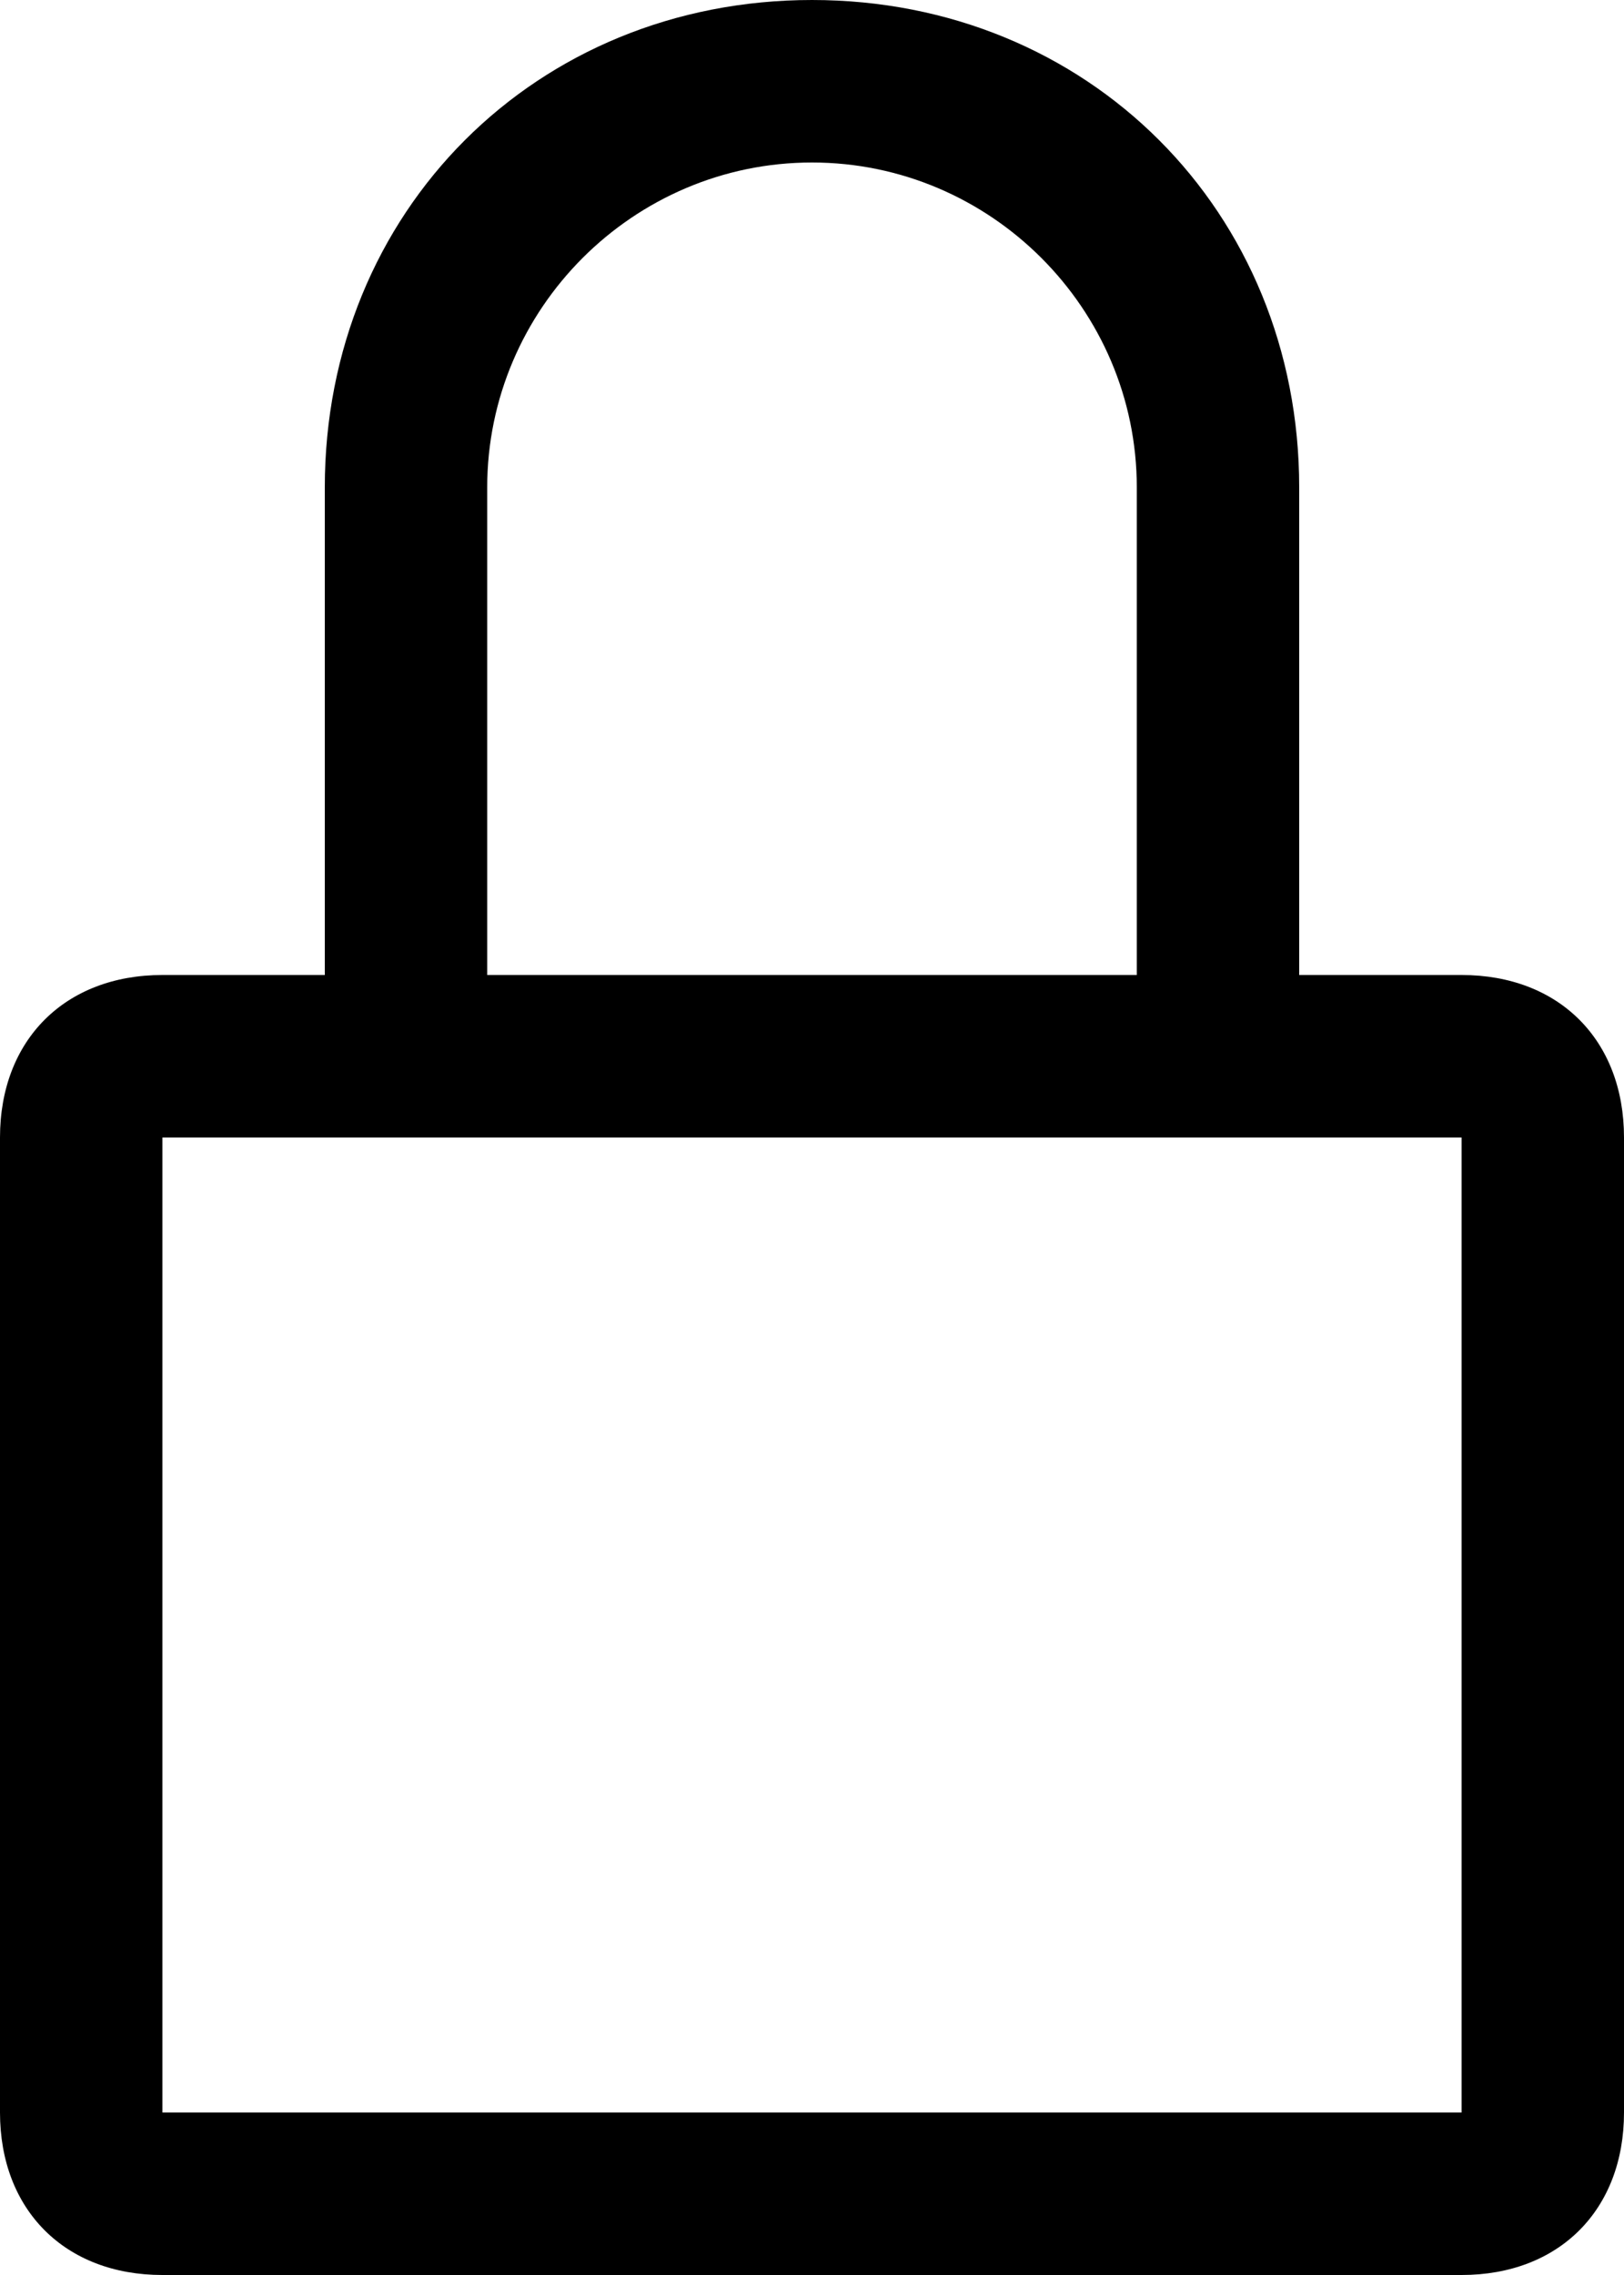 ﻿<?xml version="1.0" encoding="utf-8"?>
<svg version="1.1" xmlns:xlink="http://www.w3.org/1999/xlink" width="10px" height="14px" xmlns="http://www.w3.org/2000/svg">
  <defs>
    <pattern id="BGPattern" patternUnits="userSpaceOnUse" alignment="0 0" imageRepeat="None" />
    <mask fill="white" id="Clip3263">
      <path d="M 10 7  C 10 6.4  9.6 6  9 6  L 8 6  L 8 3  C 8 1.3  6.7 0  5 0  C 3.3 0  2 1.3  2 3  L 2 6  L 1 6  C 0.4 6  0 6.4  0 7  L 0 13  C 0 13.6  0.4 14  1 14  L 9 14  C 9.6 14  10 13.6  10 13  L 10 7  Z M 3 6  L 3 3  C 3 1.9  3.9 1  5 1  C 6.1 1  7 1.9  7 3  L 7 6  L 3 6  Z M 9 7  L 9 13  L 1 13  L 1 7  L 9 7  Z " fill-rule="evenodd" />
    </mask>
  </defs>
  <g transform="matrix(1 0 0 1 -3 -1 )">
    <path d="M 10 7  C 10 6.4  9.6 6  9 6  L 8 6  L 8 3  C 8 1.3  6.7 0  5 0  C 3.3 0  2 1.3  2 3  L 2 6  L 1 6  C 0.4 6  0 6.4  0 7  L 0 13  C 0 13.6  0.4 14  1 14  L 9 14  C 9.6 14  10 13.6  10 13  L 10 7  Z M 3 6  L 3 3  C 3 1.9  3.9 1  5 1  C 6.1 1  7 1.9  7 3  L 7 6  L 3 6  Z M 9 7  L 9 13  L 1 13  L 1 7  L 9 7  Z " fill-rule="nonzero" fill="rgba(0, 0, 0, 1)" stroke="none" transform="matrix(1 0 0 1 3 1 )" class="fill" />
    <path d="M 10 7  C 10 6.4  9.6 6  9 6  L 8 6  L 8 3  C 8 1.3  6.7 0  5 0  C 3.3 0  2 1.3  2 3  L 2 6  L 1 6  C 0.4 6  0 6.4  0 7  L 0 13  C 0 13.6  0.4 14  1 14  L 9 14  C 9.6 14  10 13.6  10 13  L 10 7  Z " stroke-width="0" stroke-dasharray="0" stroke="rgba(255, 255, 255, 0)" fill="none" transform="matrix(1 0 0 1 3 1 )" class="stroke" mask="url(#Clip3263)" />
    <path d="M 3 6  L 3 3  C 3 1.9  3.9 1  5 1  C 6.1 1  7 1.9  7 3  L 7 6  L 3 6  Z " stroke-width="0" stroke-dasharray="0" stroke="rgba(255, 255, 255, 0)" fill="none" transform="matrix(1 0 0 1 3 1 )" class="stroke" mask="url(#Clip3263)" />
    <path d="M 9 7  L 9 13  L 1 13  L 1 7  L 9 7  Z " stroke-width="0" stroke-dasharray="0" stroke="rgba(255, 255, 255, 0)" fill="none" transform="matrix(1 0 0 1 3 1 )" class="stroke" mask="url(#Clip3263)" />
  </g>
</svg>